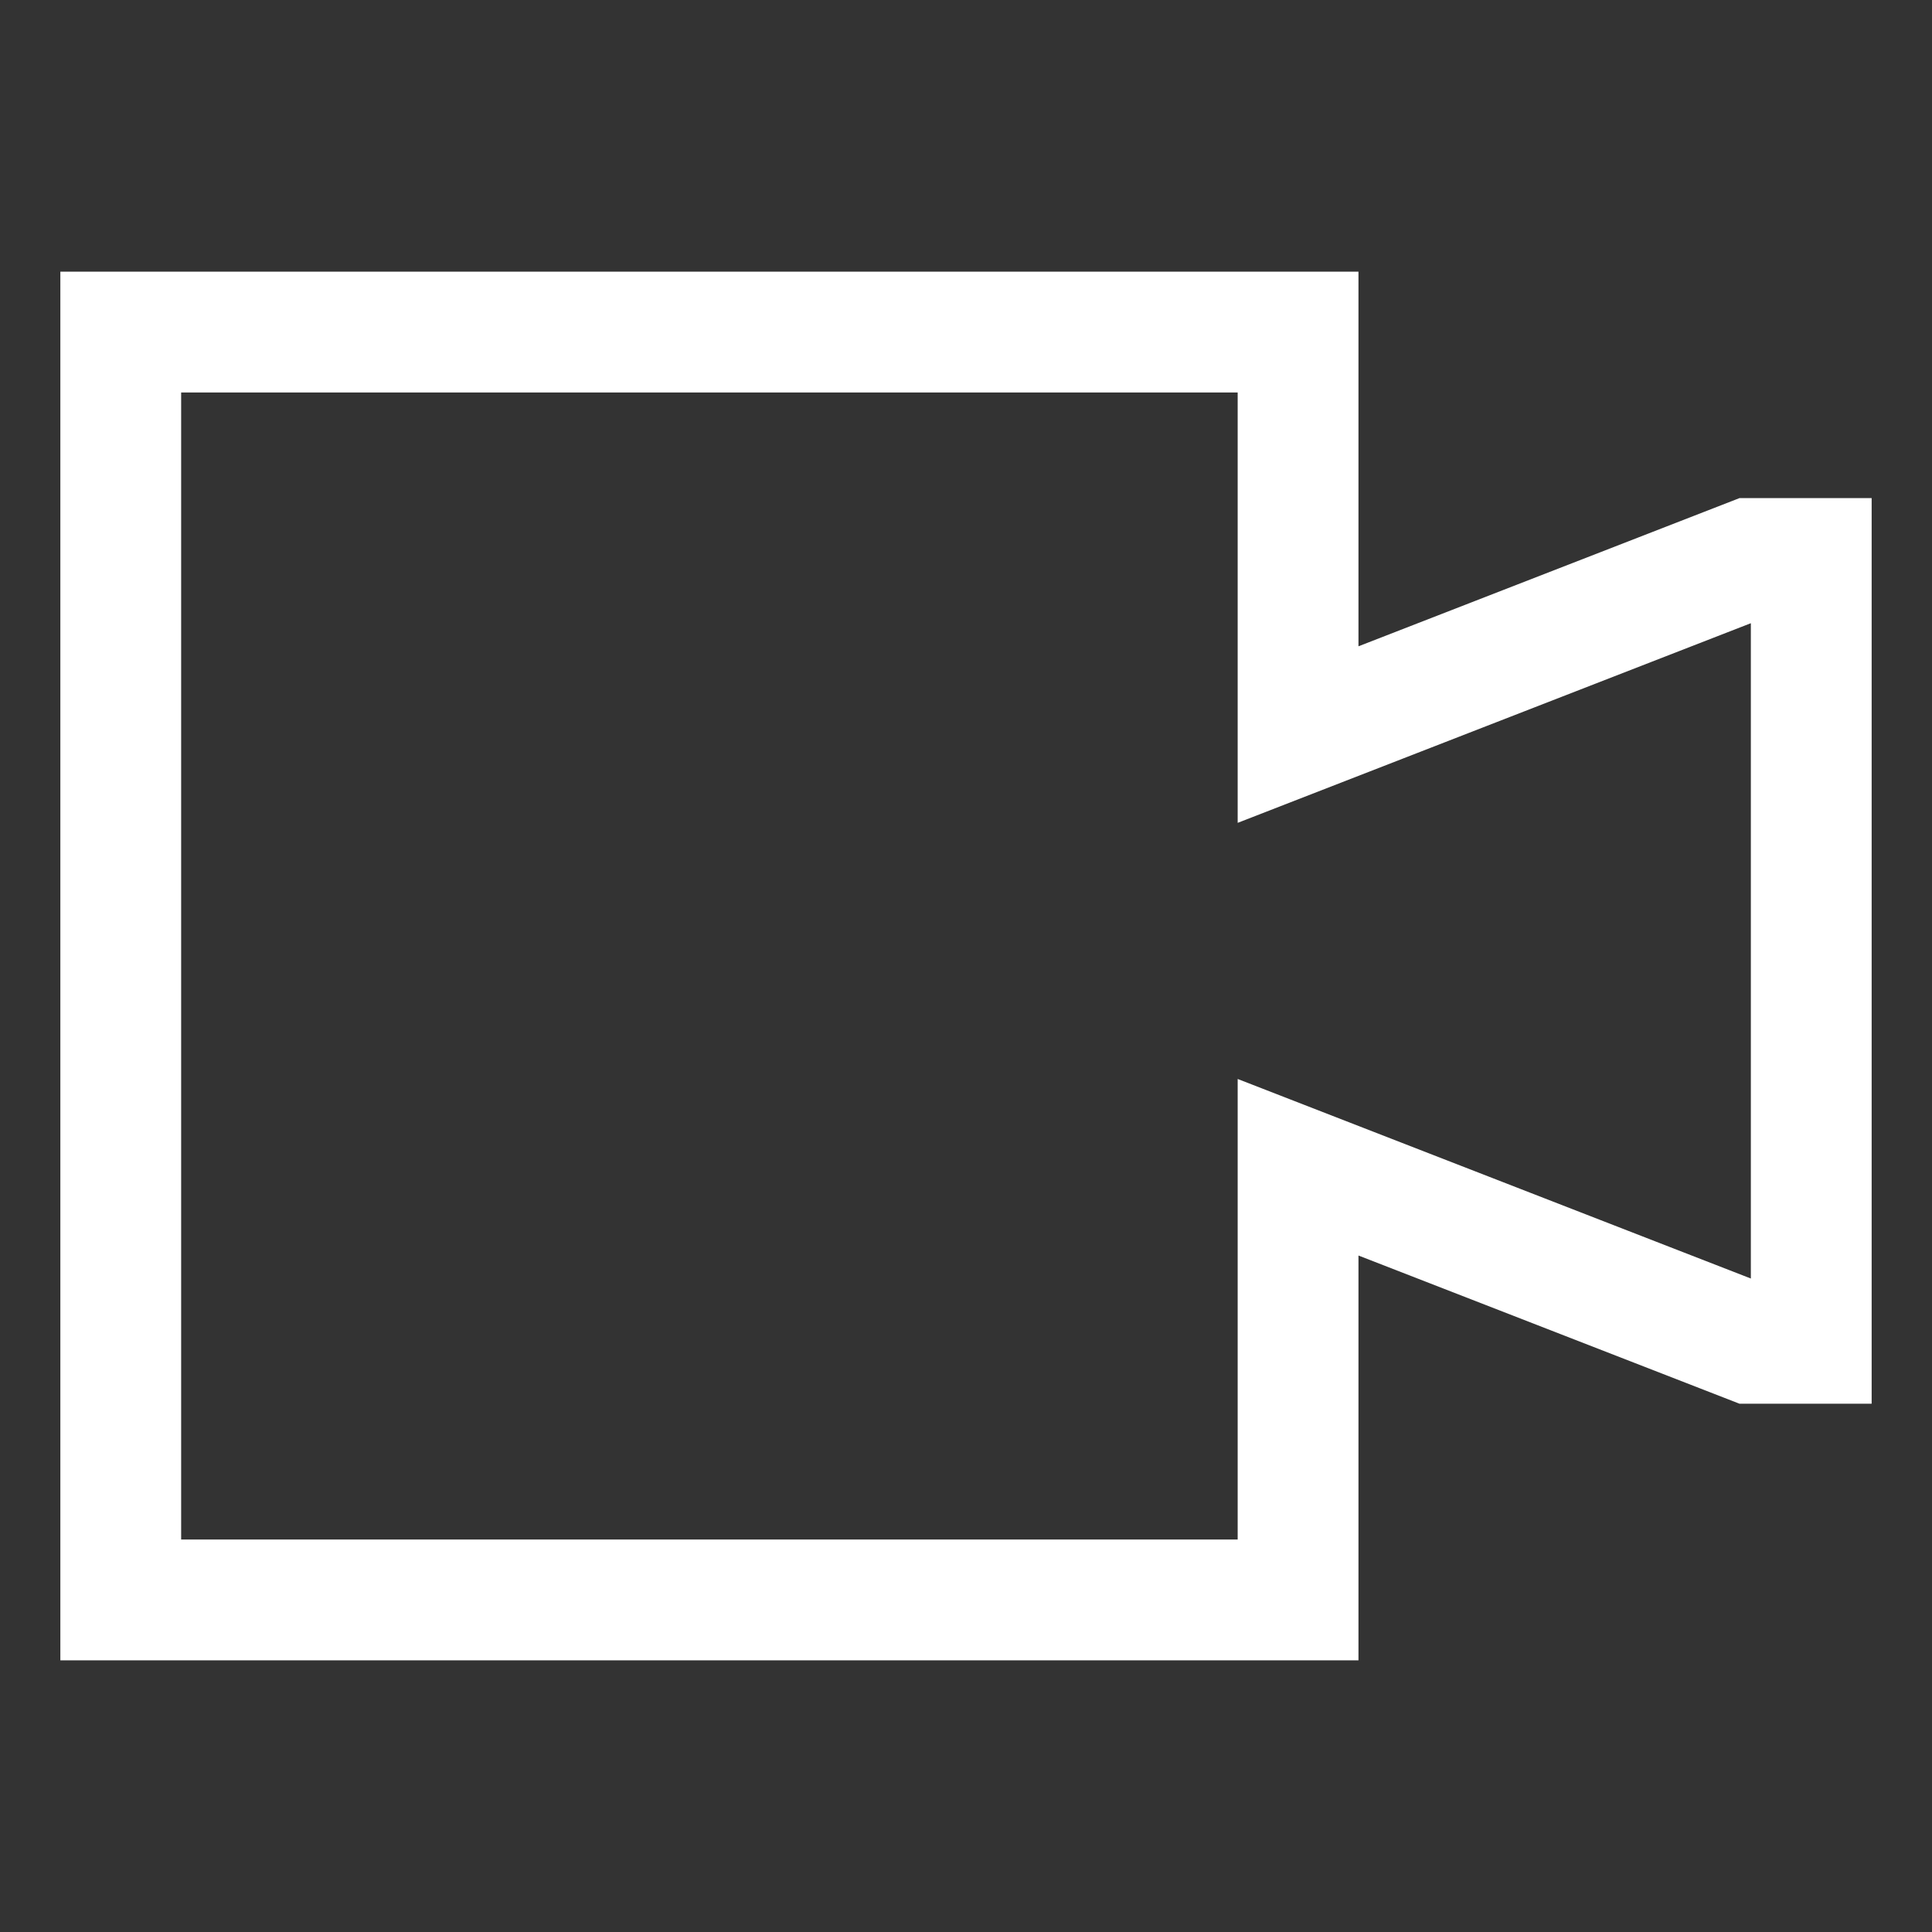 <svg width="21" height="21" viewBox="0 0 21 21" fill="none" xmlns="http://www.w3.org/2000/svg">
<rect x="0" y="0" width="21" height="21" fill="#333333" stroke="none"/>
<path d="M18.908 5.414L14.766 7.025V2.953H0.656V18.047H14.766V13.647L18.908 15.258H20.344V5.414H18.908ZM19.031 13.897L13.453 11.728V16.734H1.969V4.266H13.453V8.944L19.031 6.774V13.897Z" fill="white"/>
</svg>
